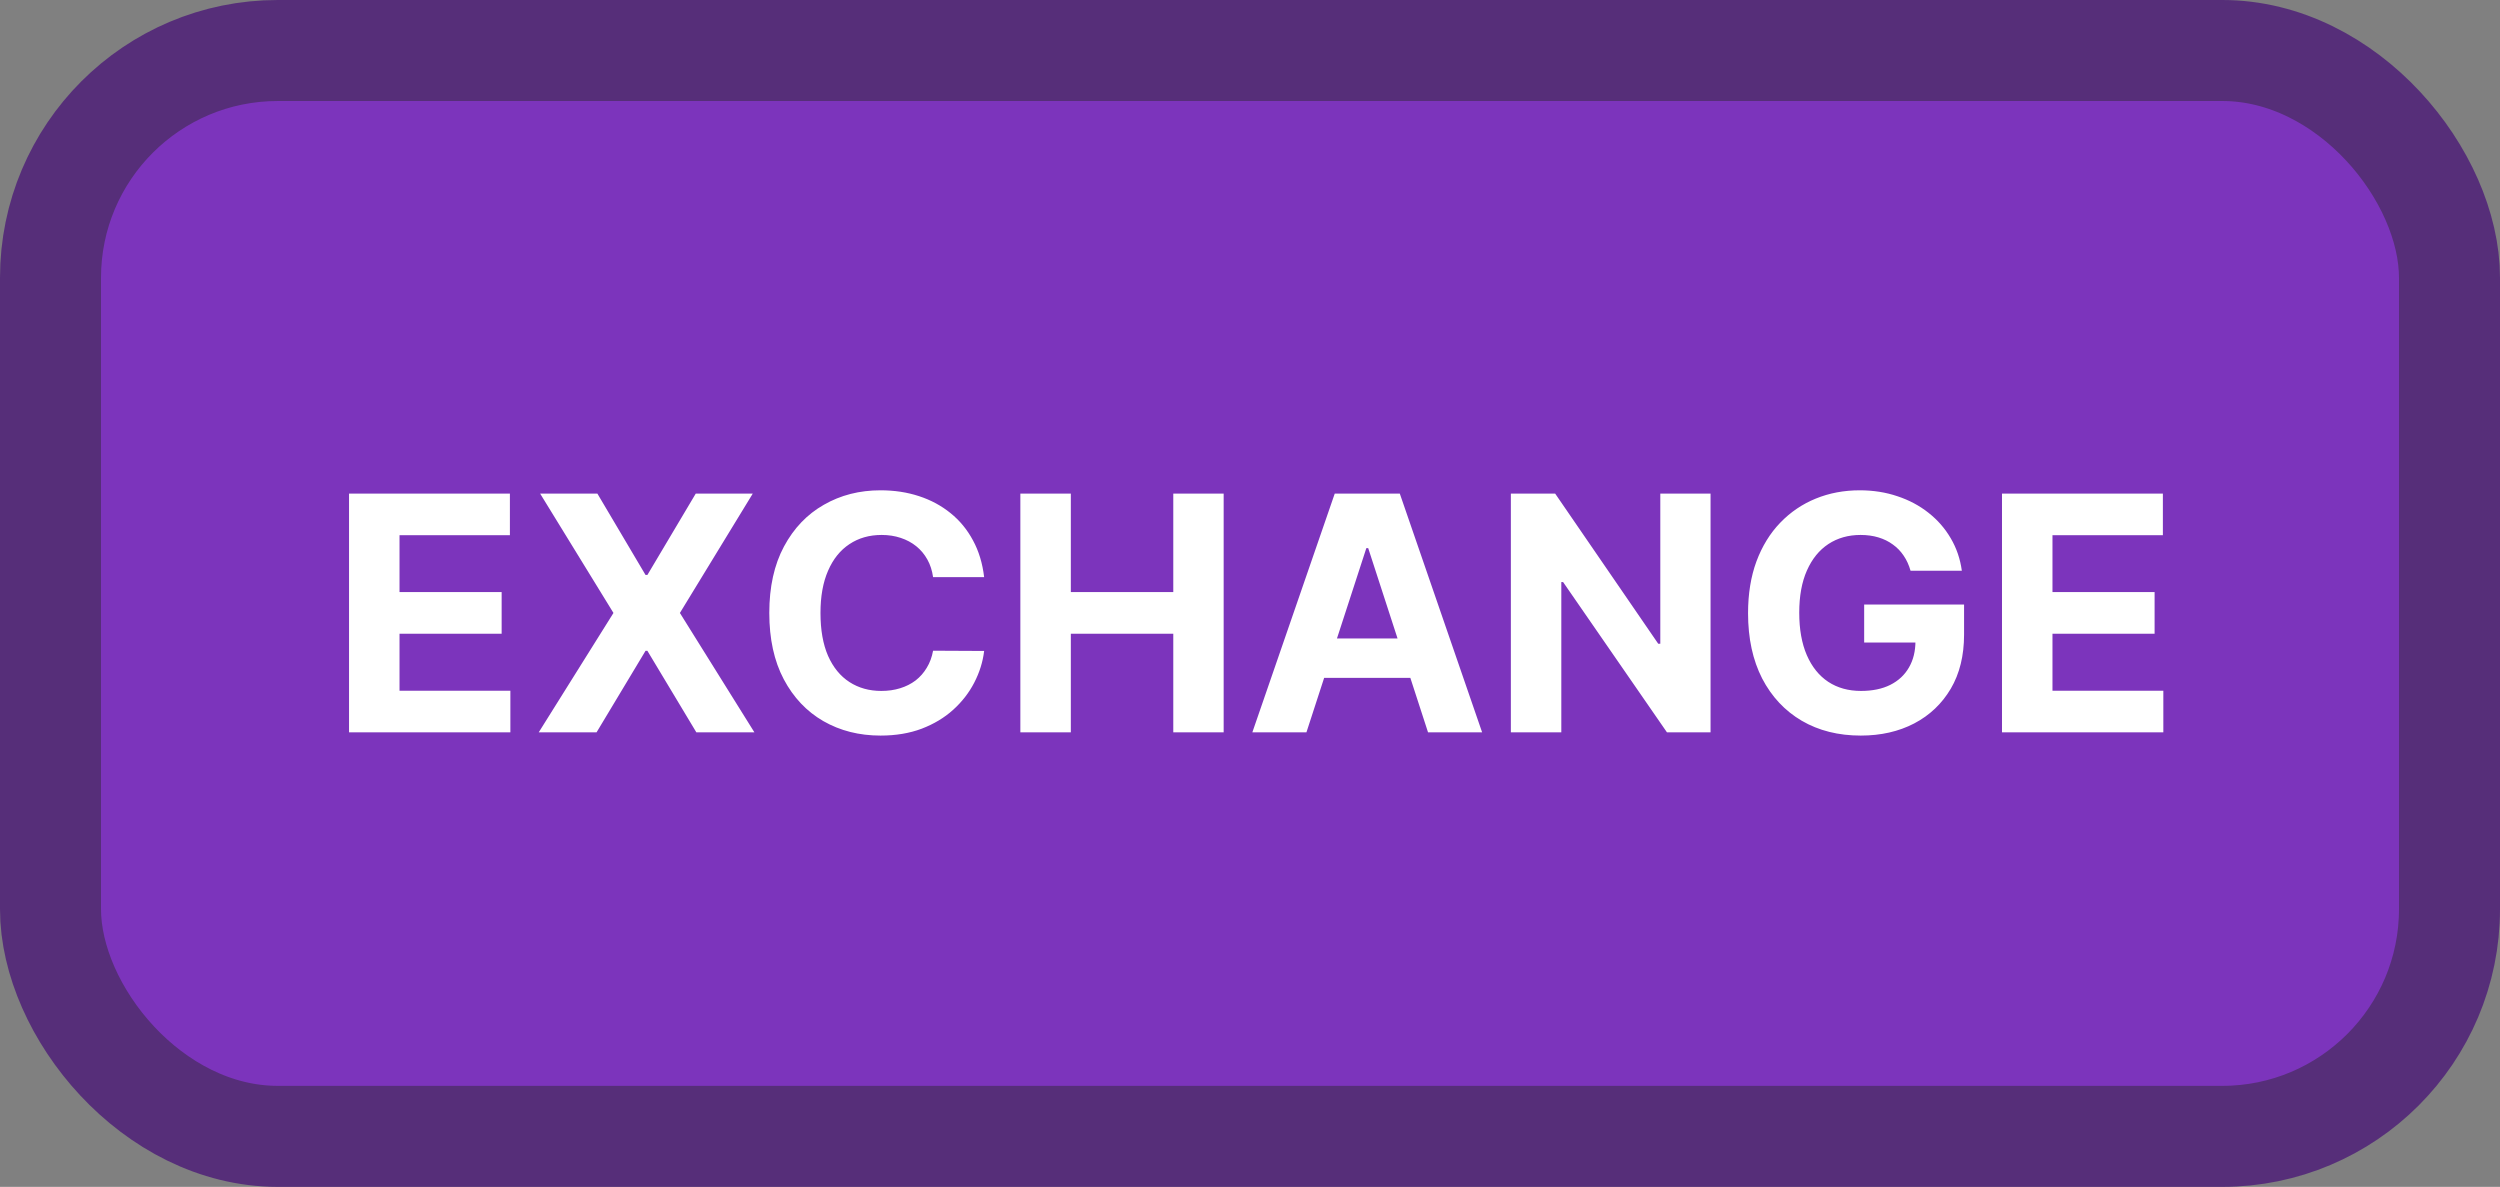 <svg width="99" height="47" viewBox="0 0 99 47" fill="none" xmlns="http://www.w3.org/2000/svg">
<rect x="0" y="0" width="99" height="47" fill="#808080" stroke="none"/>
<rect x="2" y="2" width="95" height="43" rx="9" fill="#7C34BC" stroke="#562E79" stroke-width="4"/>
<path d="M13.822 29V19.546H20.192V21.194H15.821V23.446H19.865V25.095H15.821V27.352H20.211V29H13.822ZM23.656 19.546L25.563 22.768H25.637L27.552 19.546H29.81L26.924 24.273L29.874 29H27.575L25.637 25.773H25.563L23.624 29H21.334L24.293 24.273L21.389 19.546H23.656ZM38.972 22.855H36.95C36.913 22.594 36.838 22.361 36.724 22.158C36.61 21.952 36.464 21.777 36.285 21.632C36.107 21.488 35.901 21.377 35.667 21.3C35.436 21.223 35.185 21.184 34.914 21.184C34.425 21.184 33.999 21.306 33.636 21.549C33.273 21.789 32.991 22.14 32.791 22.602C32.591 23.06 32.491 23.617 32.491 24.273C32.491 24.947 32.591 25.513 32.791 25.972C32.994 26.43 33.277 26.776 33.64 27.01C34.003 27.244 34.423 27.361 34.901 27.361C35.168 27.361 35.416 27.326 35.644 27.255C35.875 27.184 36.079 27.081 36.258 26.946C36.436 26.807 36.584 26.639 36.701 26.442C36.821 26.245 36.904 26.021 36.95 25.768L38.972 25.778C38.92 26.212 38.789 26.63 38.58 27.033C38.374 27.433 38.095 27.792 37.744 28.109C37.397 28.423 36.981 28.672 36.498 28.857C36.018 29.038 35.475 29.129 34.868 29.129C34.025 29.129 33.271 28.938 32.606 28.557C31.945 28.175 31.421 27.623 31.037 26.899C30.655 26.176 30.464 25.301 30.464 24.273C30.464 23.242 30.658 22.365 31.046 21.641C31.434 20.918 31.96 20.367 32.625 19.989C33.289 19.607 34.037 19.416 34.868 19.416C35.416 19.416 35.924 19.493 36.392 19.647C36.863 19.801 37.28 20.026 37.643 20.321C38.006 20.613 38.301 20.972 38.529 21.397C38.76 21.821 38.908 22.308 38.972 22.855ZM40.406 29V19.546H42.405V23.446H46.462V19.546H48.457V29H46.462V25.095H42.405V29H40.406ZM51.735 29H49.593L52.856 19.546H55.432L58.692 29H56.55L54.181 21.706H54.107L51.735 29ZM51.601 25.284H56.66V26.844H51.601V25.284ZM67.738 19.546V29H66.011L61.898 23.049H61.828V29H59.83V19.546H61.584L65.665 25.491H65.748V19.546H67.738ZM75.658 22.602C75.594 22.377 75.503 22.178 75.386 22.006C75.269 21.831 75.126 21.683 74.957 21.563C74.79 21.44 74.6 21.346 74.384 21.281C74.172 21.217 73.936 21.184 73.678 21.184C73.195 21.184 72.77 21.304 72.404 21.544C72.04 21.784 71.757 22.134 71.554 22.592C71.351 23.048 71.25 23.605 71.25 24.264C71.25 24.922 71.35 25.482 71.55 25.944C71.75 26.405 72.033 26.758 72.399 27.001C72.765 27.241 73.198 27.361 73.696 27.361C74.149 27.361 74.535 27.281 74.855 27.121C75.178 26.958 75.424 26.729 75.594 26.433C75.766 26.138 75.852 25.788 75.852 25.385L76.258 25.445H73.821V23.94H77.777V25.131C77.777 25.962 77.602 26.676 77.251 27.273C76.9 27.867 76.417 28.326 75.801 28.649C75.186 28.969 74.481 29.129 73.687 29.129C72.801 29.129 72.022 28.934 71.351 28.543C70.68 28.149 70.157 27.59 69.781 26.867C69.409 26.141 69.223 25.279 69.223 24.282C69.223 23.516 69.334 22.832 69.555 22.232C69.78 21.629 70.094 21.118 70.497 20.7C70.9 20.281 71.37 19.962 71.905 19.744C72.441 19.525 73.021 19.416 73.645 19.416C74.181 19.416 74.68 19.495 75.141 19.652C75.603 19.805 76.012 20.024 76.369 20.307C76.729 20.59 77.023 20.927 77.251 21.318C77.479 21.706 77.625 22.134 77.689 22.602H75.658ZM79.279 29V19.546H85.65V21.194H81.278V23.446H85.322V25.095H81.278V27.352H85.668V29H79.279Z" fill="white"/>
</svg>
